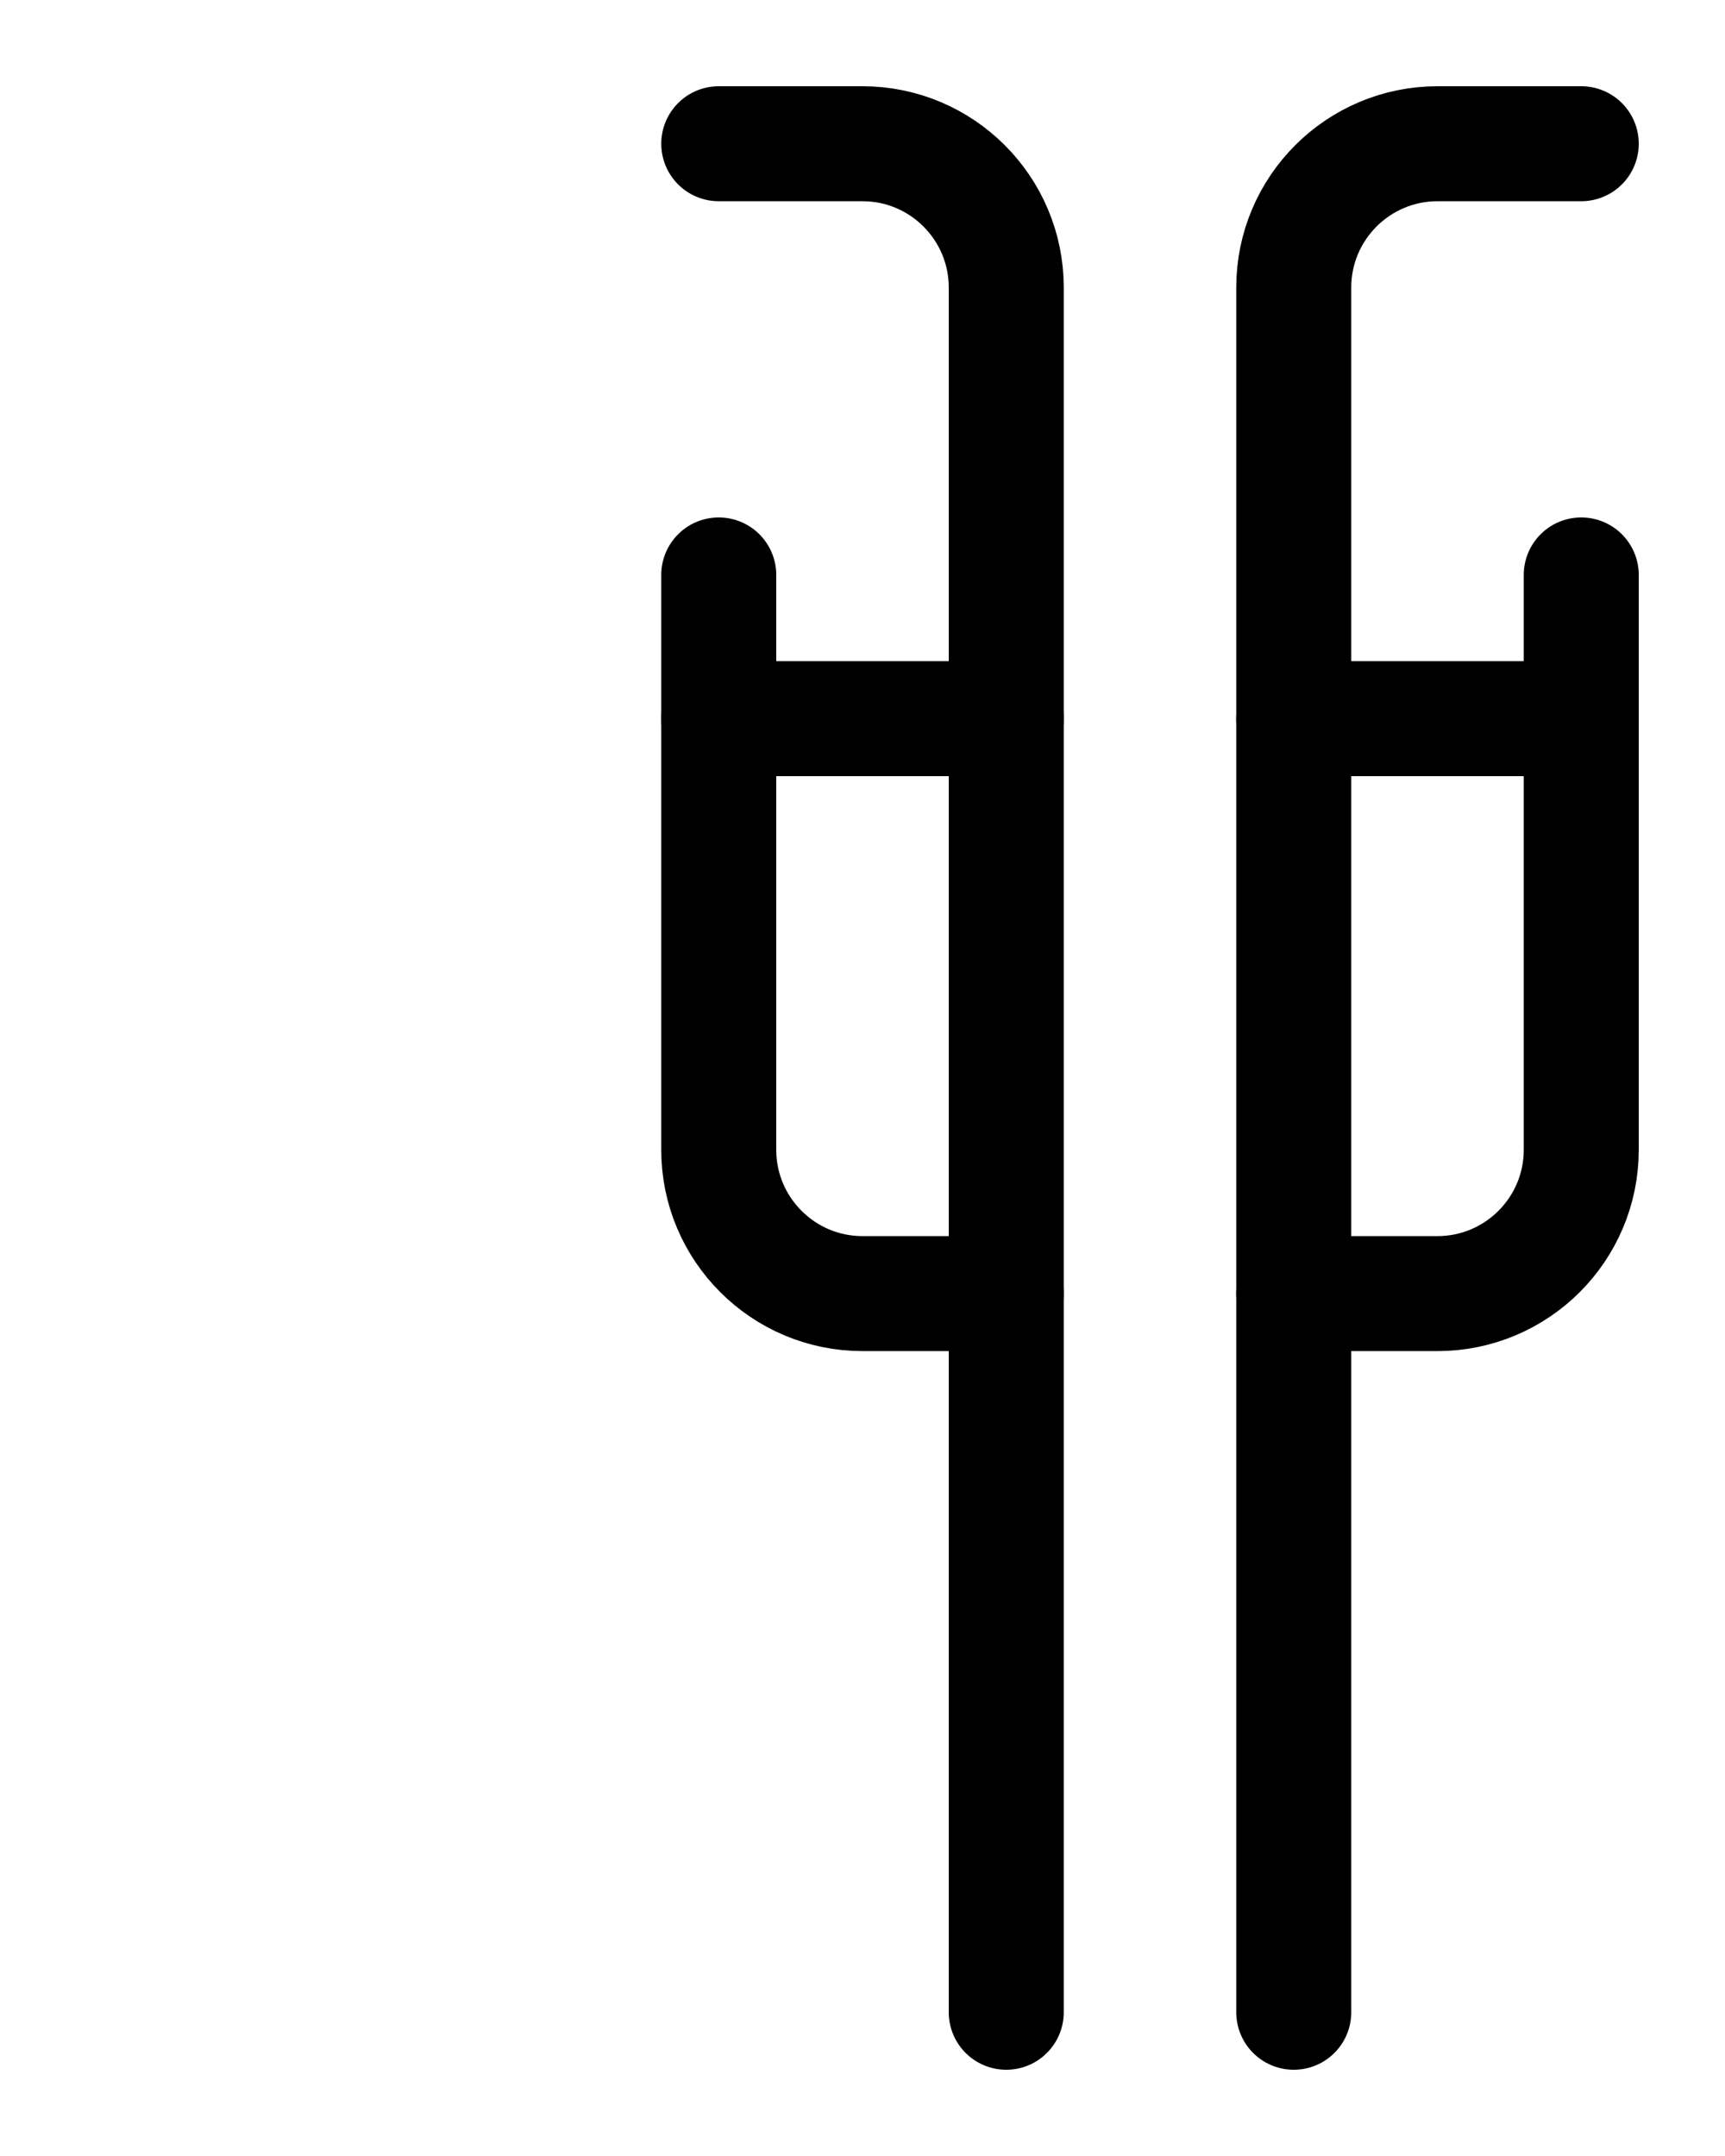 <?xml version="1.0" encoding="utf-8"?>
<!-- Generator: Adobe Illustrator 26.0.0, SVG Export Plug-In . SVG Version: 6.00 Build 0)  -->
<svg version="1.1" id="图层_1" xmlns="http://www.w3.org/2000/svg" xmlns:xlink="http://www.w3.org/1999/xlink" x="0px" y="0px"
	 viewBox="0 0 720 900" style="enable-background:new 0 0 720 900;" xml:space="preserve">
<style type="text/css">
	.st0{fill:none;stroke:#000000;stroke-width:48;stroke-linecap:round;stroke-linejoin:round;stroke-miterlimit:10;}
</style>
<path class="st0" d="M660,60h-60c-33.1,0-60,26.9-60,60v720"/>
<line class="st0" x1="660" y1="300" x2="540" y2="300"/>
<path class="st0" d="M540,540h60c33.1,0,60-26.9,60-60V240"/>
<path class="st0" d="M300,60h60c33.1,0,60,26.9,60,60v720"/>
<line class="st0" x1="300" y1="300" x2="420" y2="300"/>
<path class="st0" d="M420,540h-60c-33.1,0-60-26.9-60-60V240"/>
</svg>

